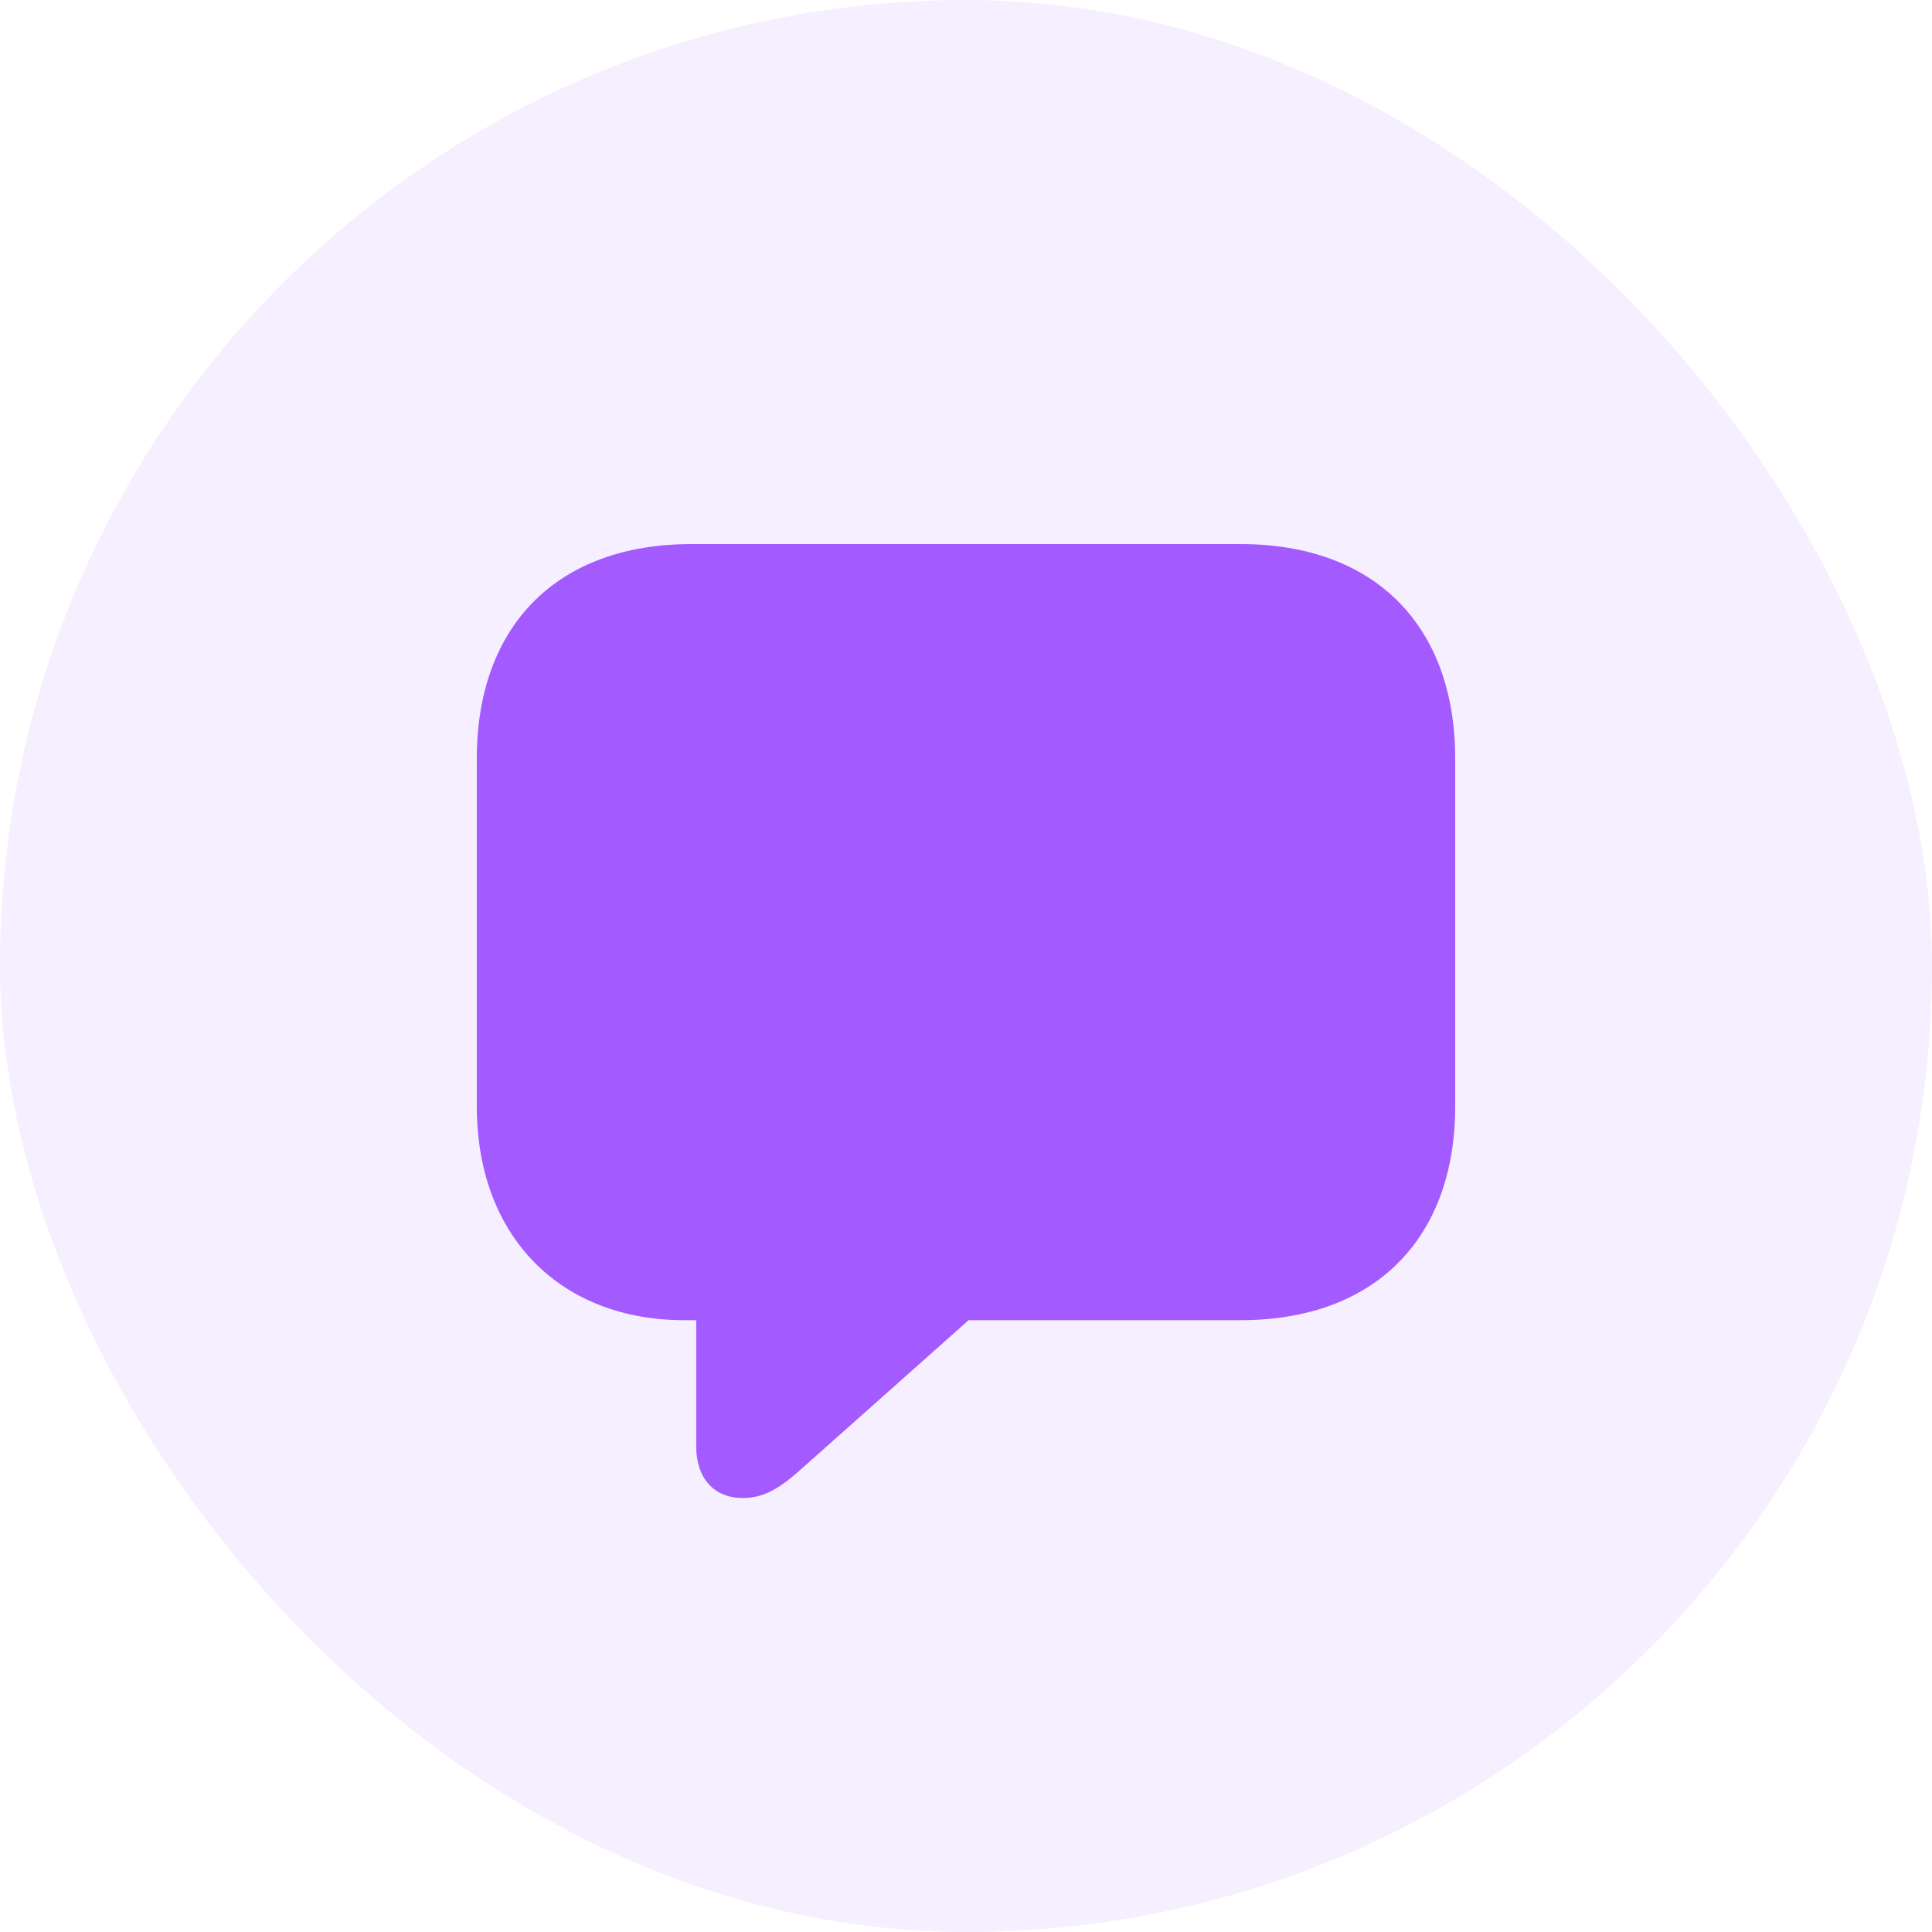 <svg width="28" height="28" viewBox="0 0 28 28" fill="none" xmlns="http://www.w3.org/2000/svg">
<rect width="28" height="28" rx="14" fill="#A35AFF" fill-opacity="0.1"/>
<g clip-path="url(#clip0_330_3957)">
<path d="M10.763 21.71C11.055 21.71 11.283 21.59 11.632 21.273L14.038 19.133H17.98C19.922 19.133 21.09 17.953 21.09 16.029V10.996C21.09 9.066 19.922 7.885 17.98 7.885H10.02C8.078 7.885 6.91 9.066 6.91 10.996V16.029C6.91 17.953 8.154 19.133 9.912 19.133H10.09V20.961C10.09 21.419 10.344 21.71 10.763 21.71Z" fill="#A35AFF"/>
</g>
<defs>
<clipPath id="clip0_330_3957">
<rect width="16" height="16" fill="white" transform="translate(6 6)"/>
</clipPath>
</defs>
</svg>

